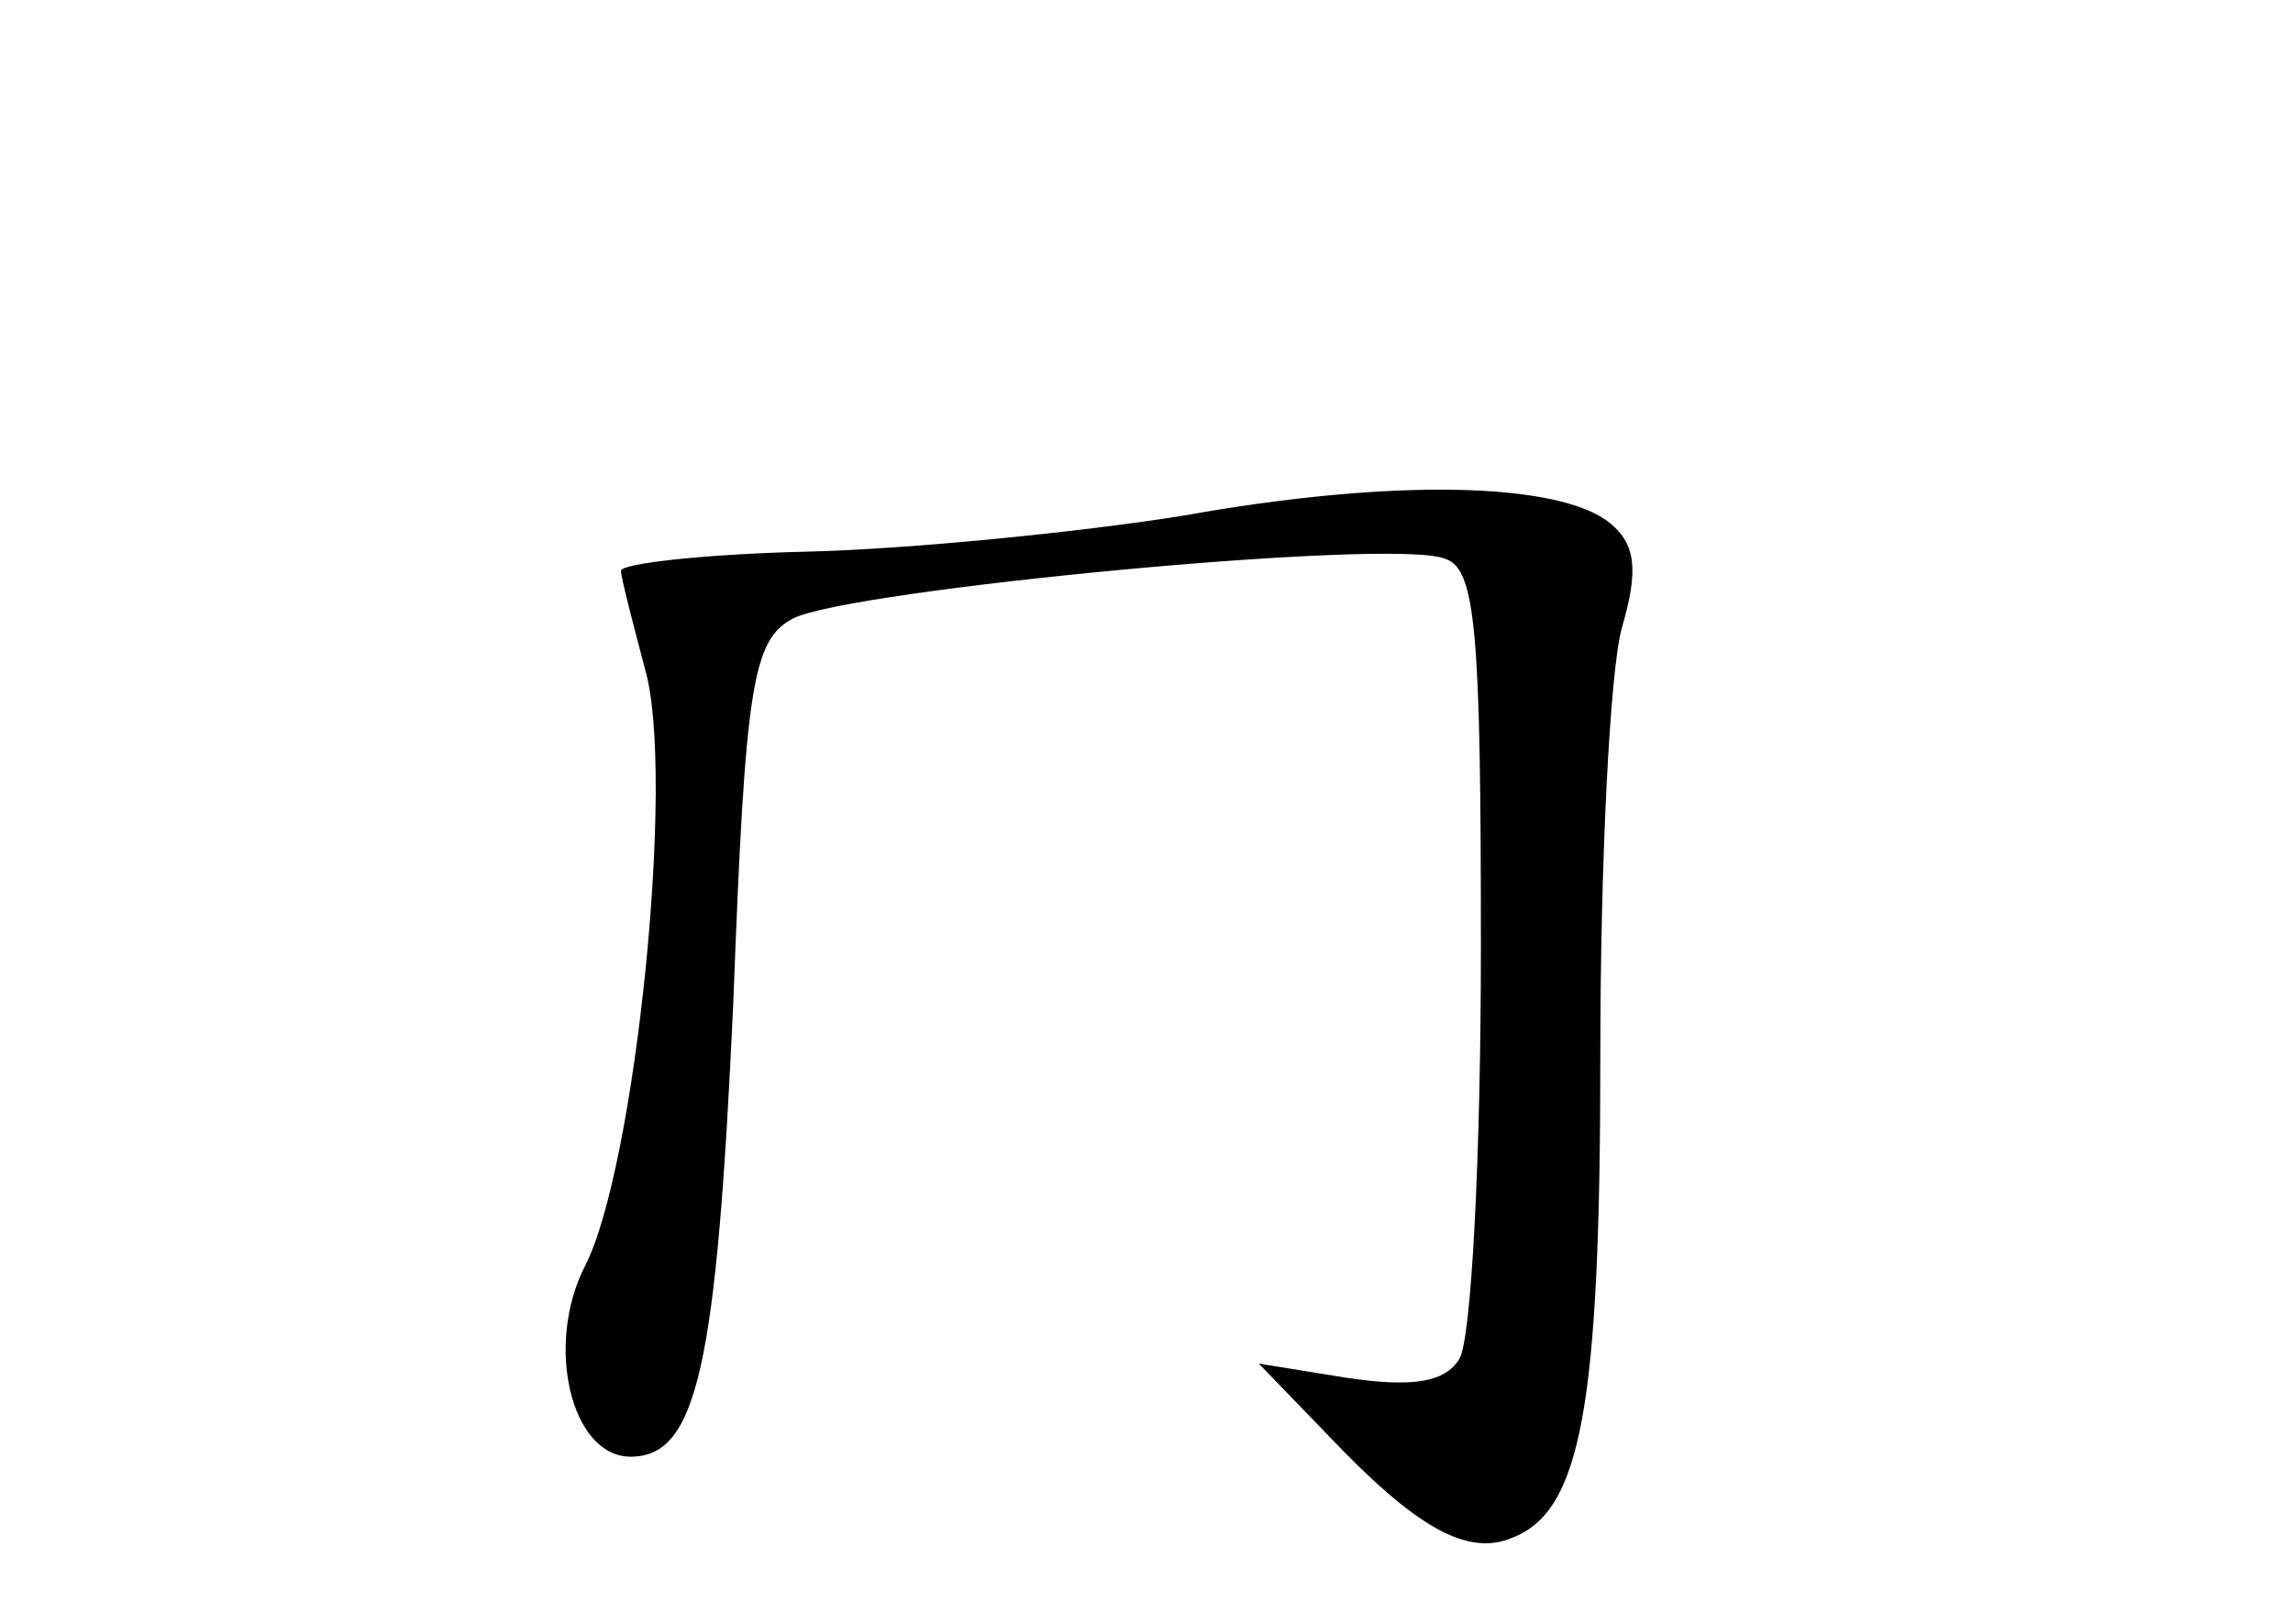 <?xml version="1.0" standalone="no"?>
<!DOCTYPE svg PUBLIC "-//W3C//DTD SVG 20010904//EN"
 "http://www.w3.org/TR/2001/REC-SVG-20010904/DTD/svg10.dtd">
<svg version="1.0" xmlns="http://www.w3.org/2000/svg"
 width="96pt" height="68pt" viewBox="0 0 96 68"
 preserveAspectRatio="xMidYMid meet">
<g transform="translate(0,68) scale(0.1,-0.1)"
fill="#000000" stroke="none">
<path d="M495 464 c-44 -7 -115 -14 -157 -15 -43 -1 -78 -5 -78 -8 0 -3 5 -22
10 -41 13 -44 -4 -209 -25 -250 -17 -33 -6 -80 19 -80 28 0 36 38 43 190 5
133 8 152 25 161 23 12 252 34 273 25 13 -4 15 -31 15 -163 0 -87 -4 -164 -9
-172 -6 -10 -20 -12 -47 -8 l-37 6 29 -30 c36 -38 58 -51 77 -43 29 11 37 55
37 202 0 81 4 161 9 179 7 24 6 35 -5 44 -21 17 -90 19 -179 3z"/>
</g>
</svg>
